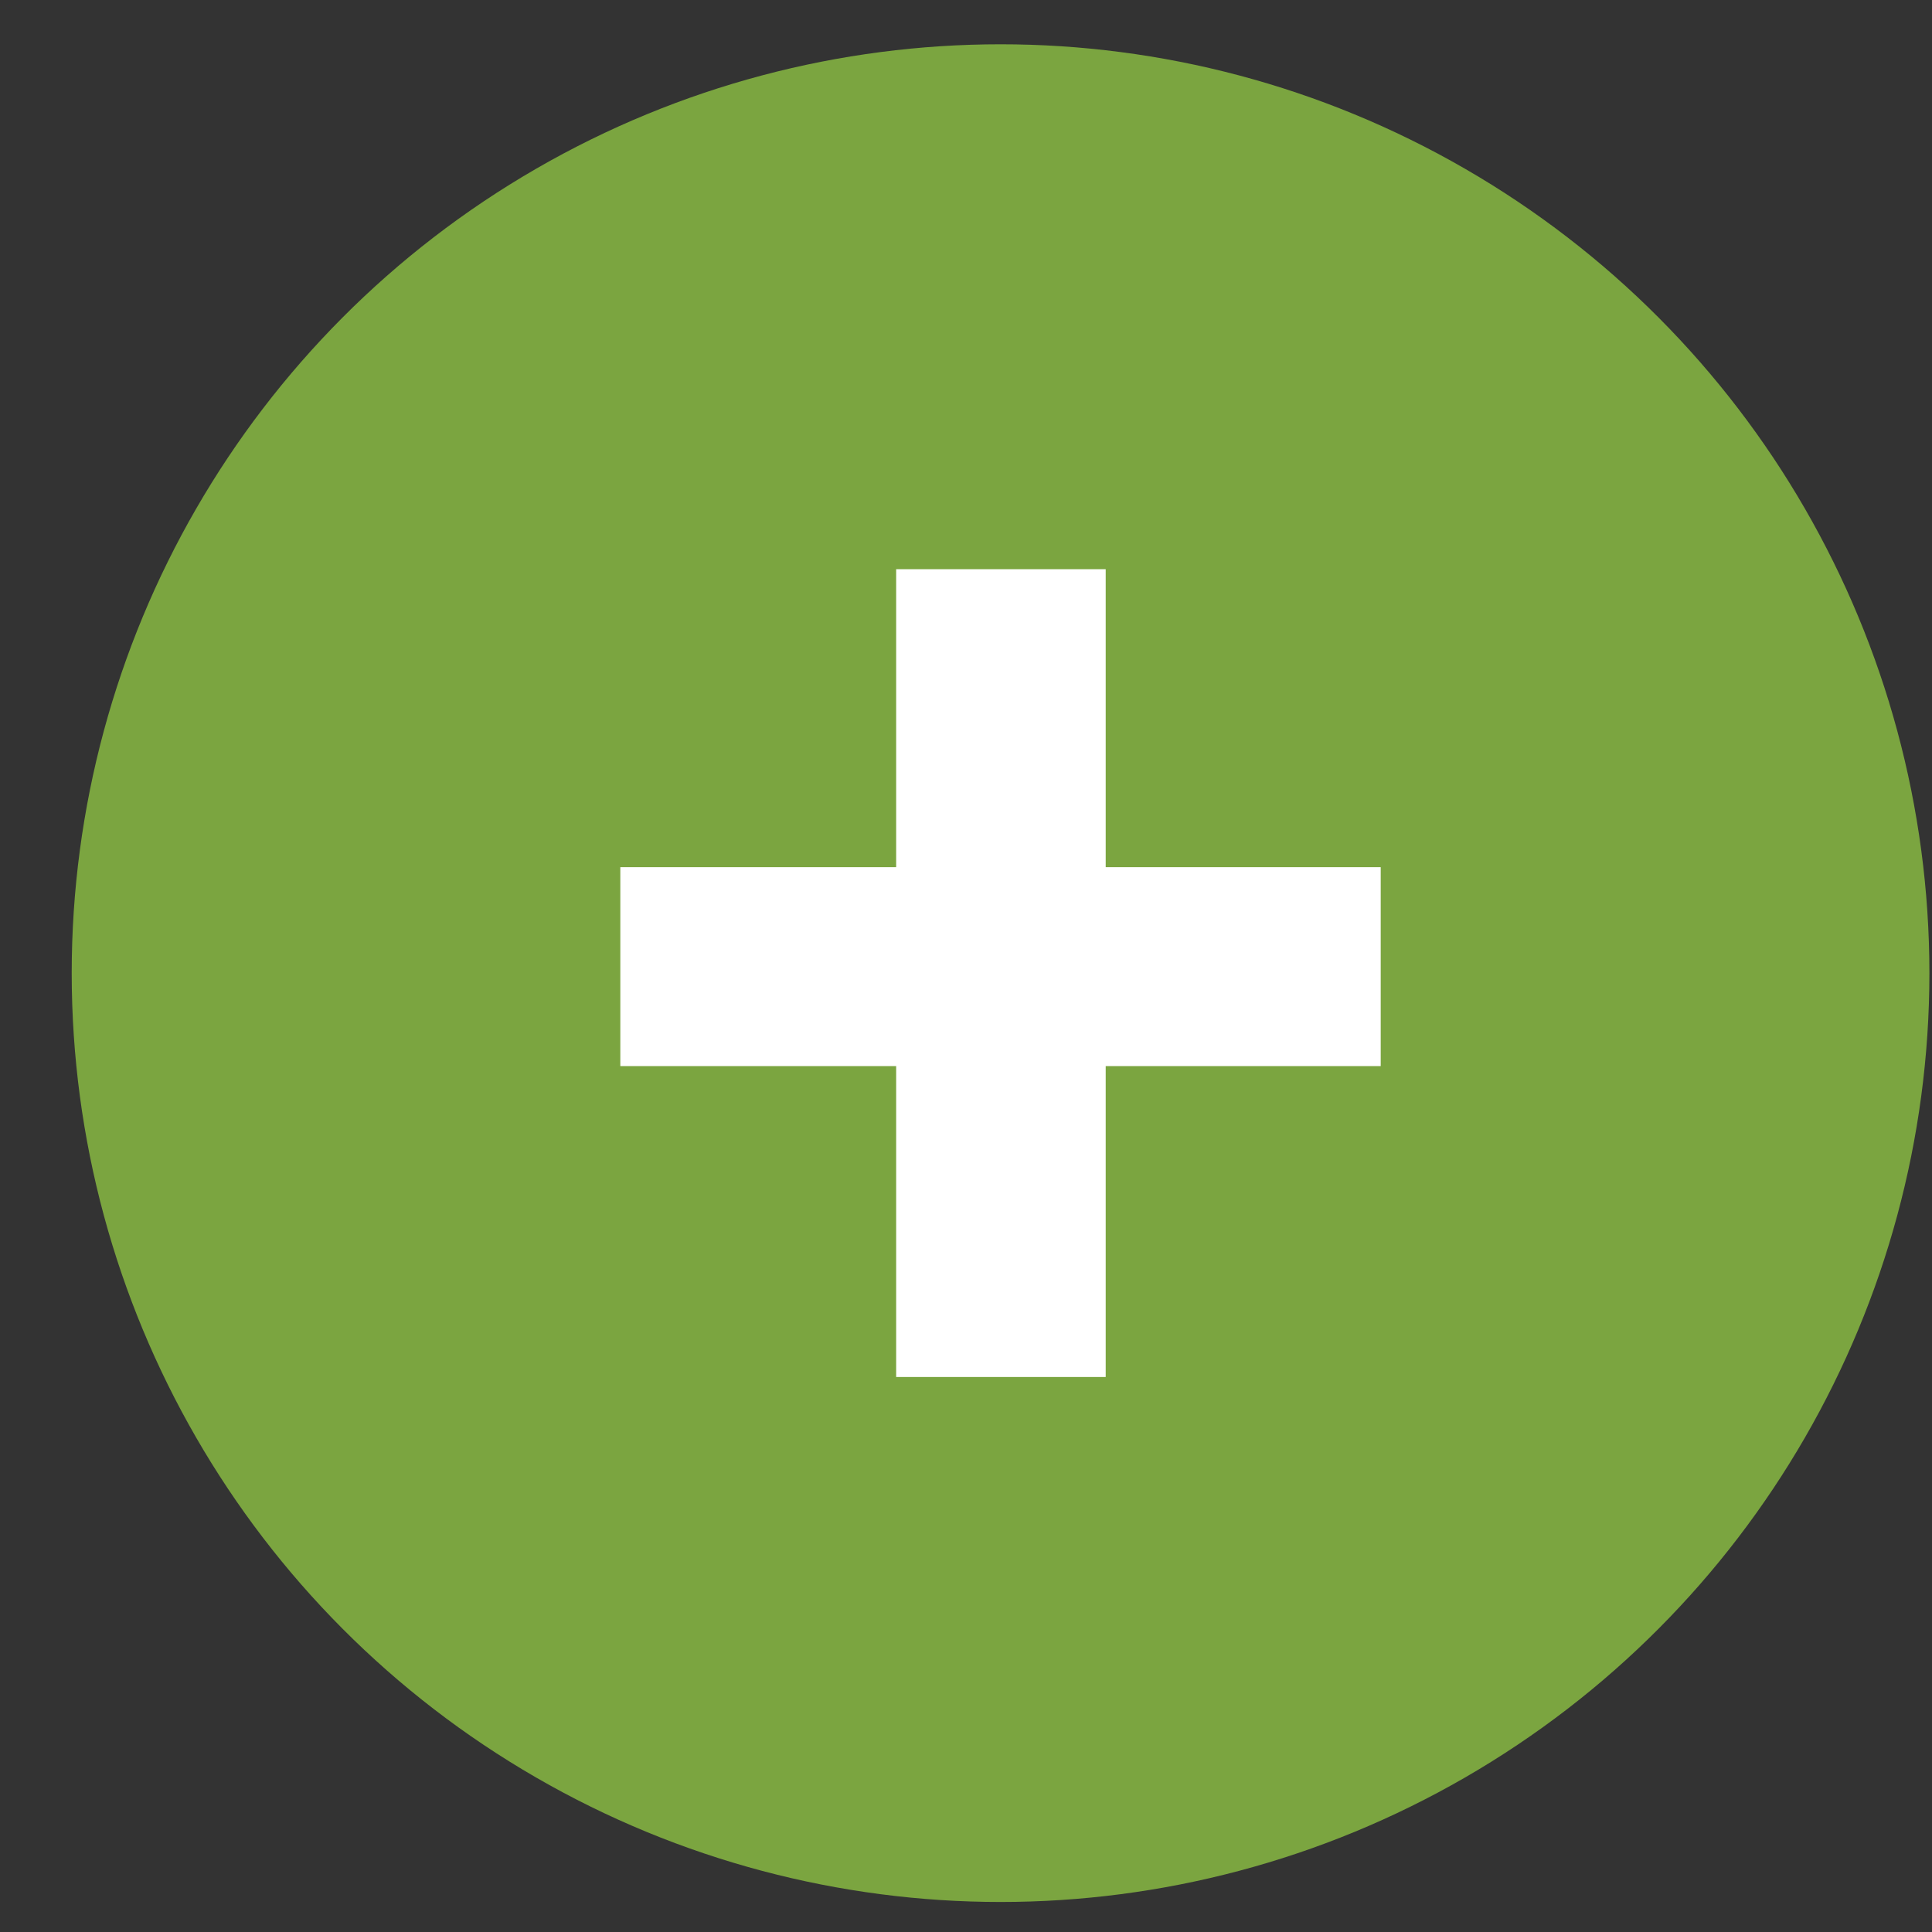 <svg width="26" height="26" viewBox="0 0 26 26" fill="none" xmlns="http://www.w3.org/2000/svg">
<rect x="0" y="0" width="26" height="26" fill="#333333" stroke="none"/>
<circle cx="13.465" cy="13.096" r="12.5" fill="#7BA540"/>
<path d="M14.88 11.67H18.581V14.347H14.88V18.531H12.06V14.347H8.348V11.67H12.06V7.66H14.88V11.67Z" fill="white"/>
</svg>
